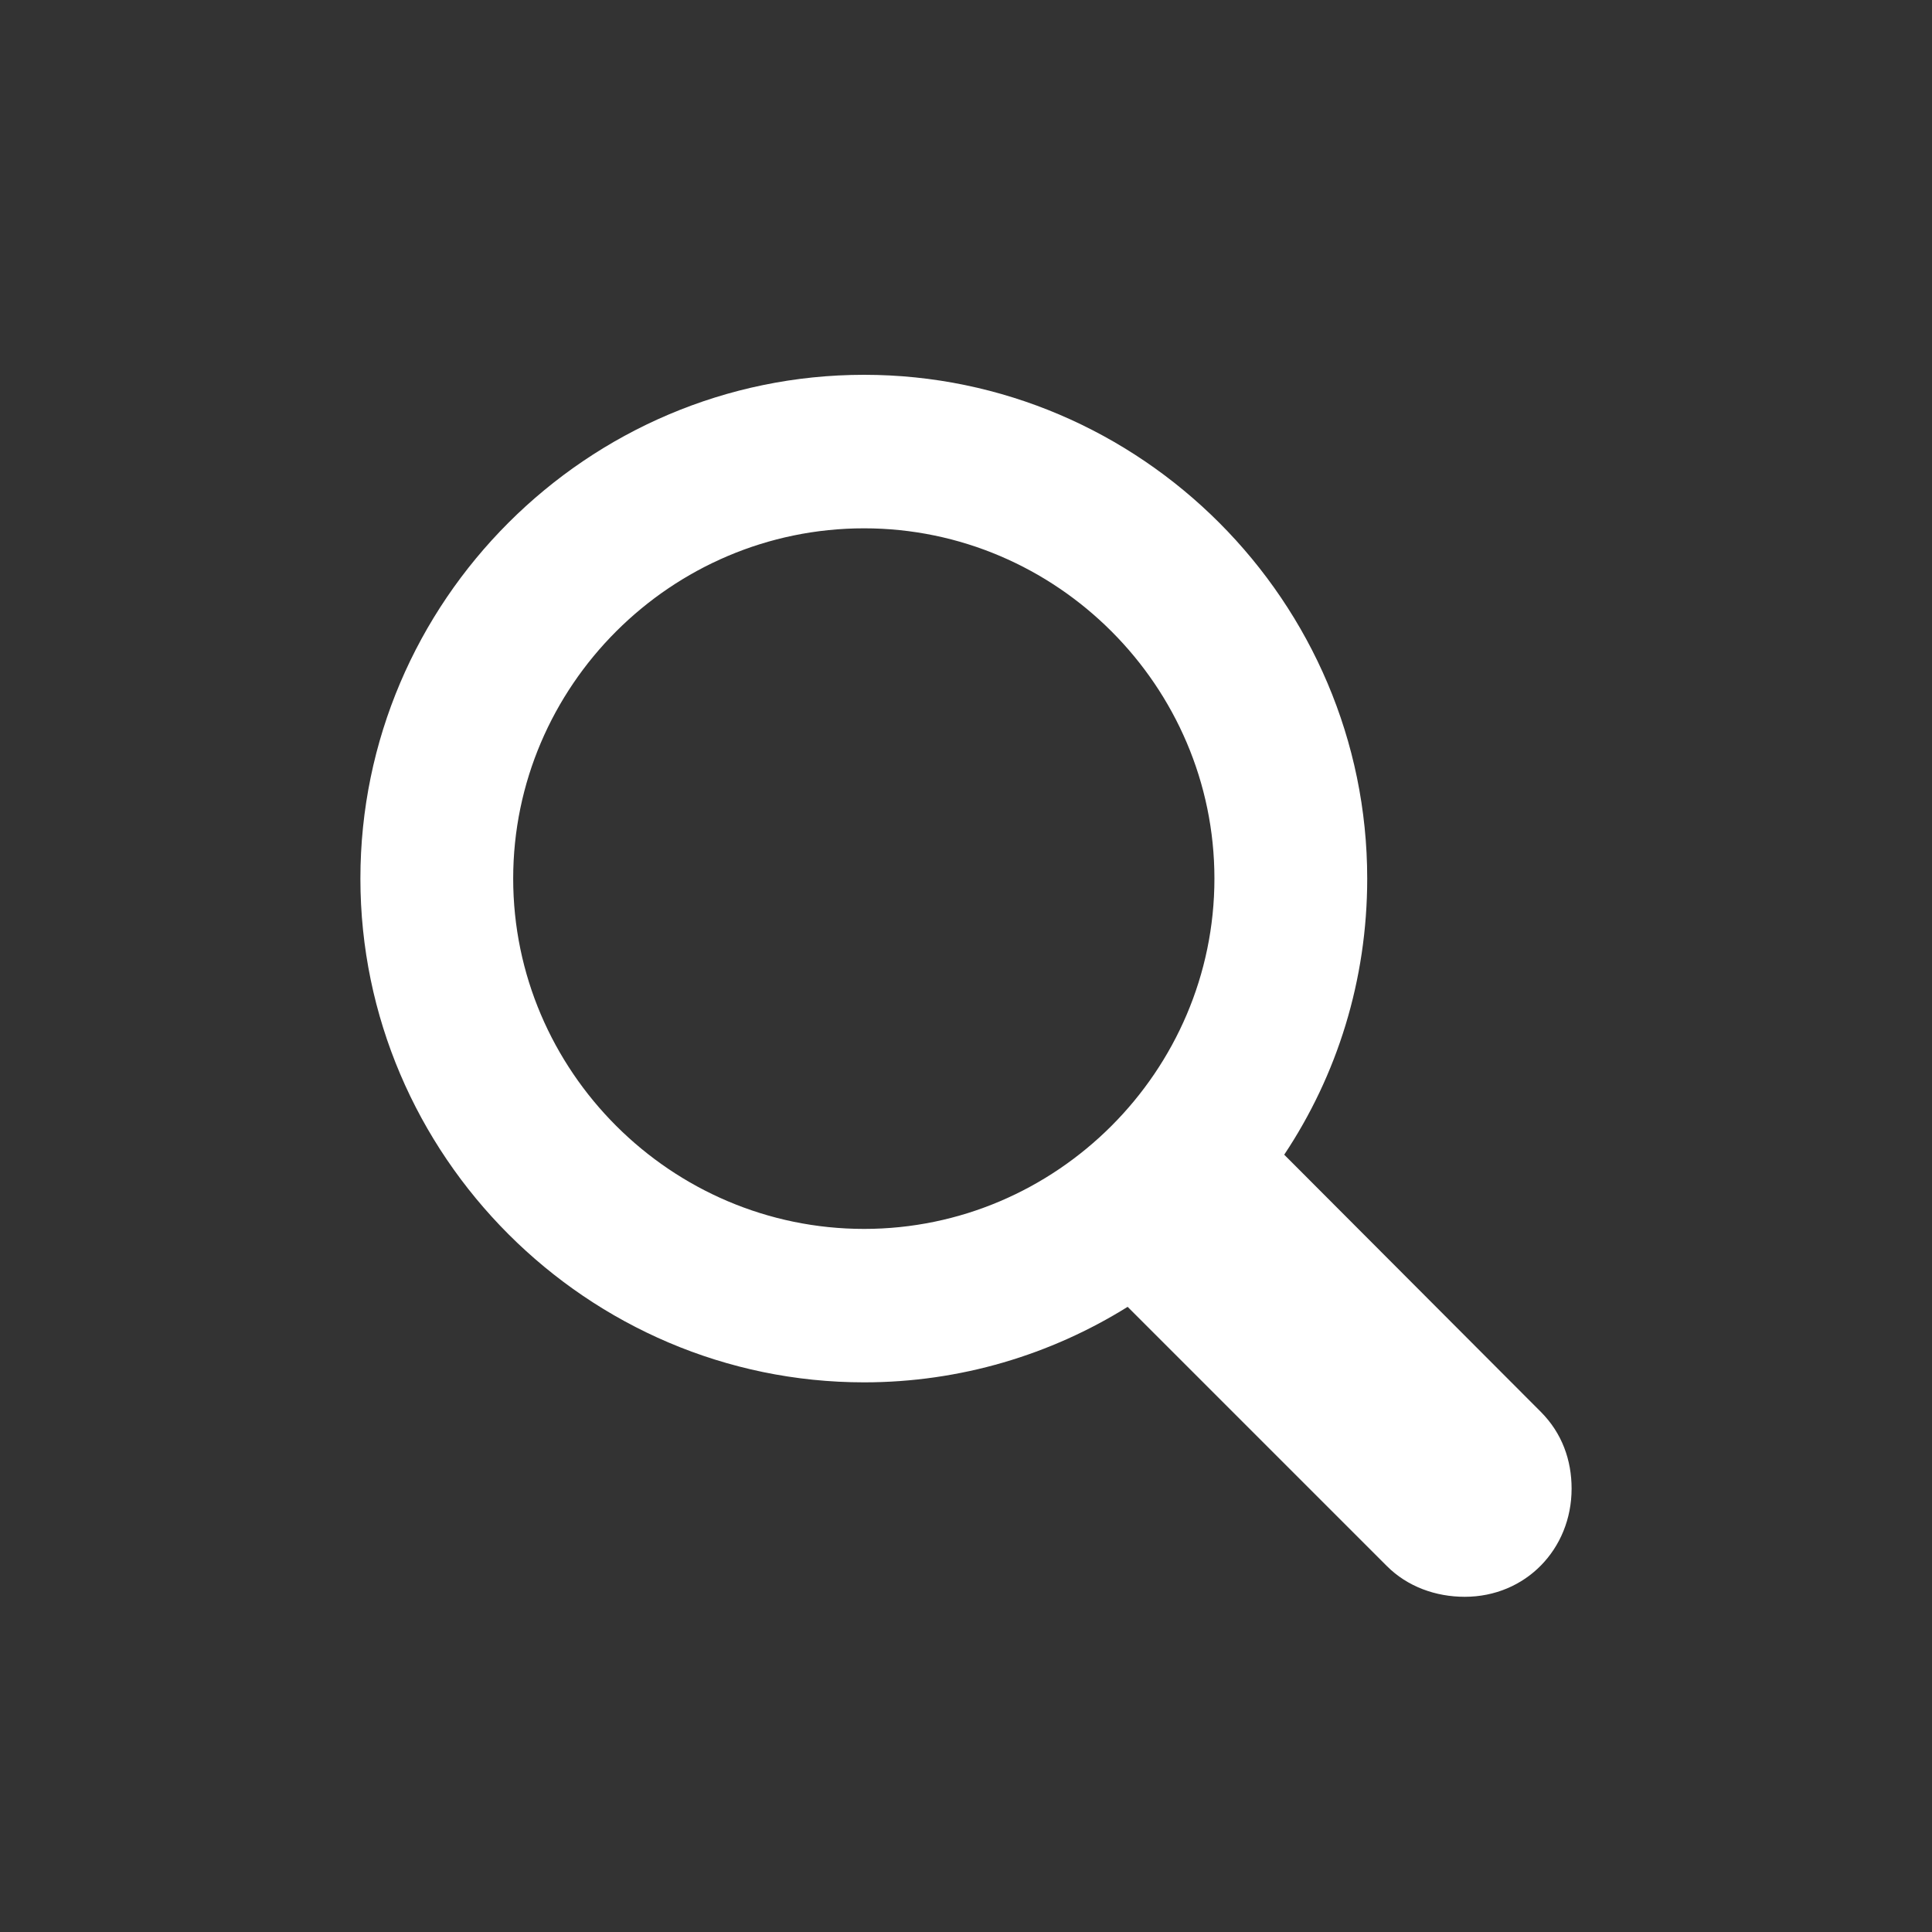 <svg width="24" height="24" viewBox="0 0 24 24" fill="none" xmlns="http://www.w3.org/2000/svg">
<rect x="0" y="0" width="24" height="24" fill="#333333" stroke="none"/>
<path fill-rule="evenodd" clip-rule="evenodd" d="M19.523 18.492C19.523 19.242 18.953 19.836 18.195 19.836C17.836 19.836 17.484 19.711 17.227 19.453L14.008 16.234C13.055 16.828 11.93 17.172 10.734 17.172C7.297 17.172 4.477 14.352 4.477 10.914C4.477 7.469 7.297 4.656 10.734 4.656C14.172 4.656 16.984 7.477 16.984 10.914C16.984 12.18 16.609 13.359 15.953 14.344L19.141 17.539C19.406 17.805 19.523 18.141 19.523 18.492ZM6.375 10.914C6.375 13.305 8.336 15.266 10.734 15.266C13.125 15.266 15.086 13.305 15.086 10.914C15.086 8.524 13.125 6.563 10.734 6.563C8.336 6.563 6.375 8.524 6.375 10.914Z" fill="white"/>
</svg>

